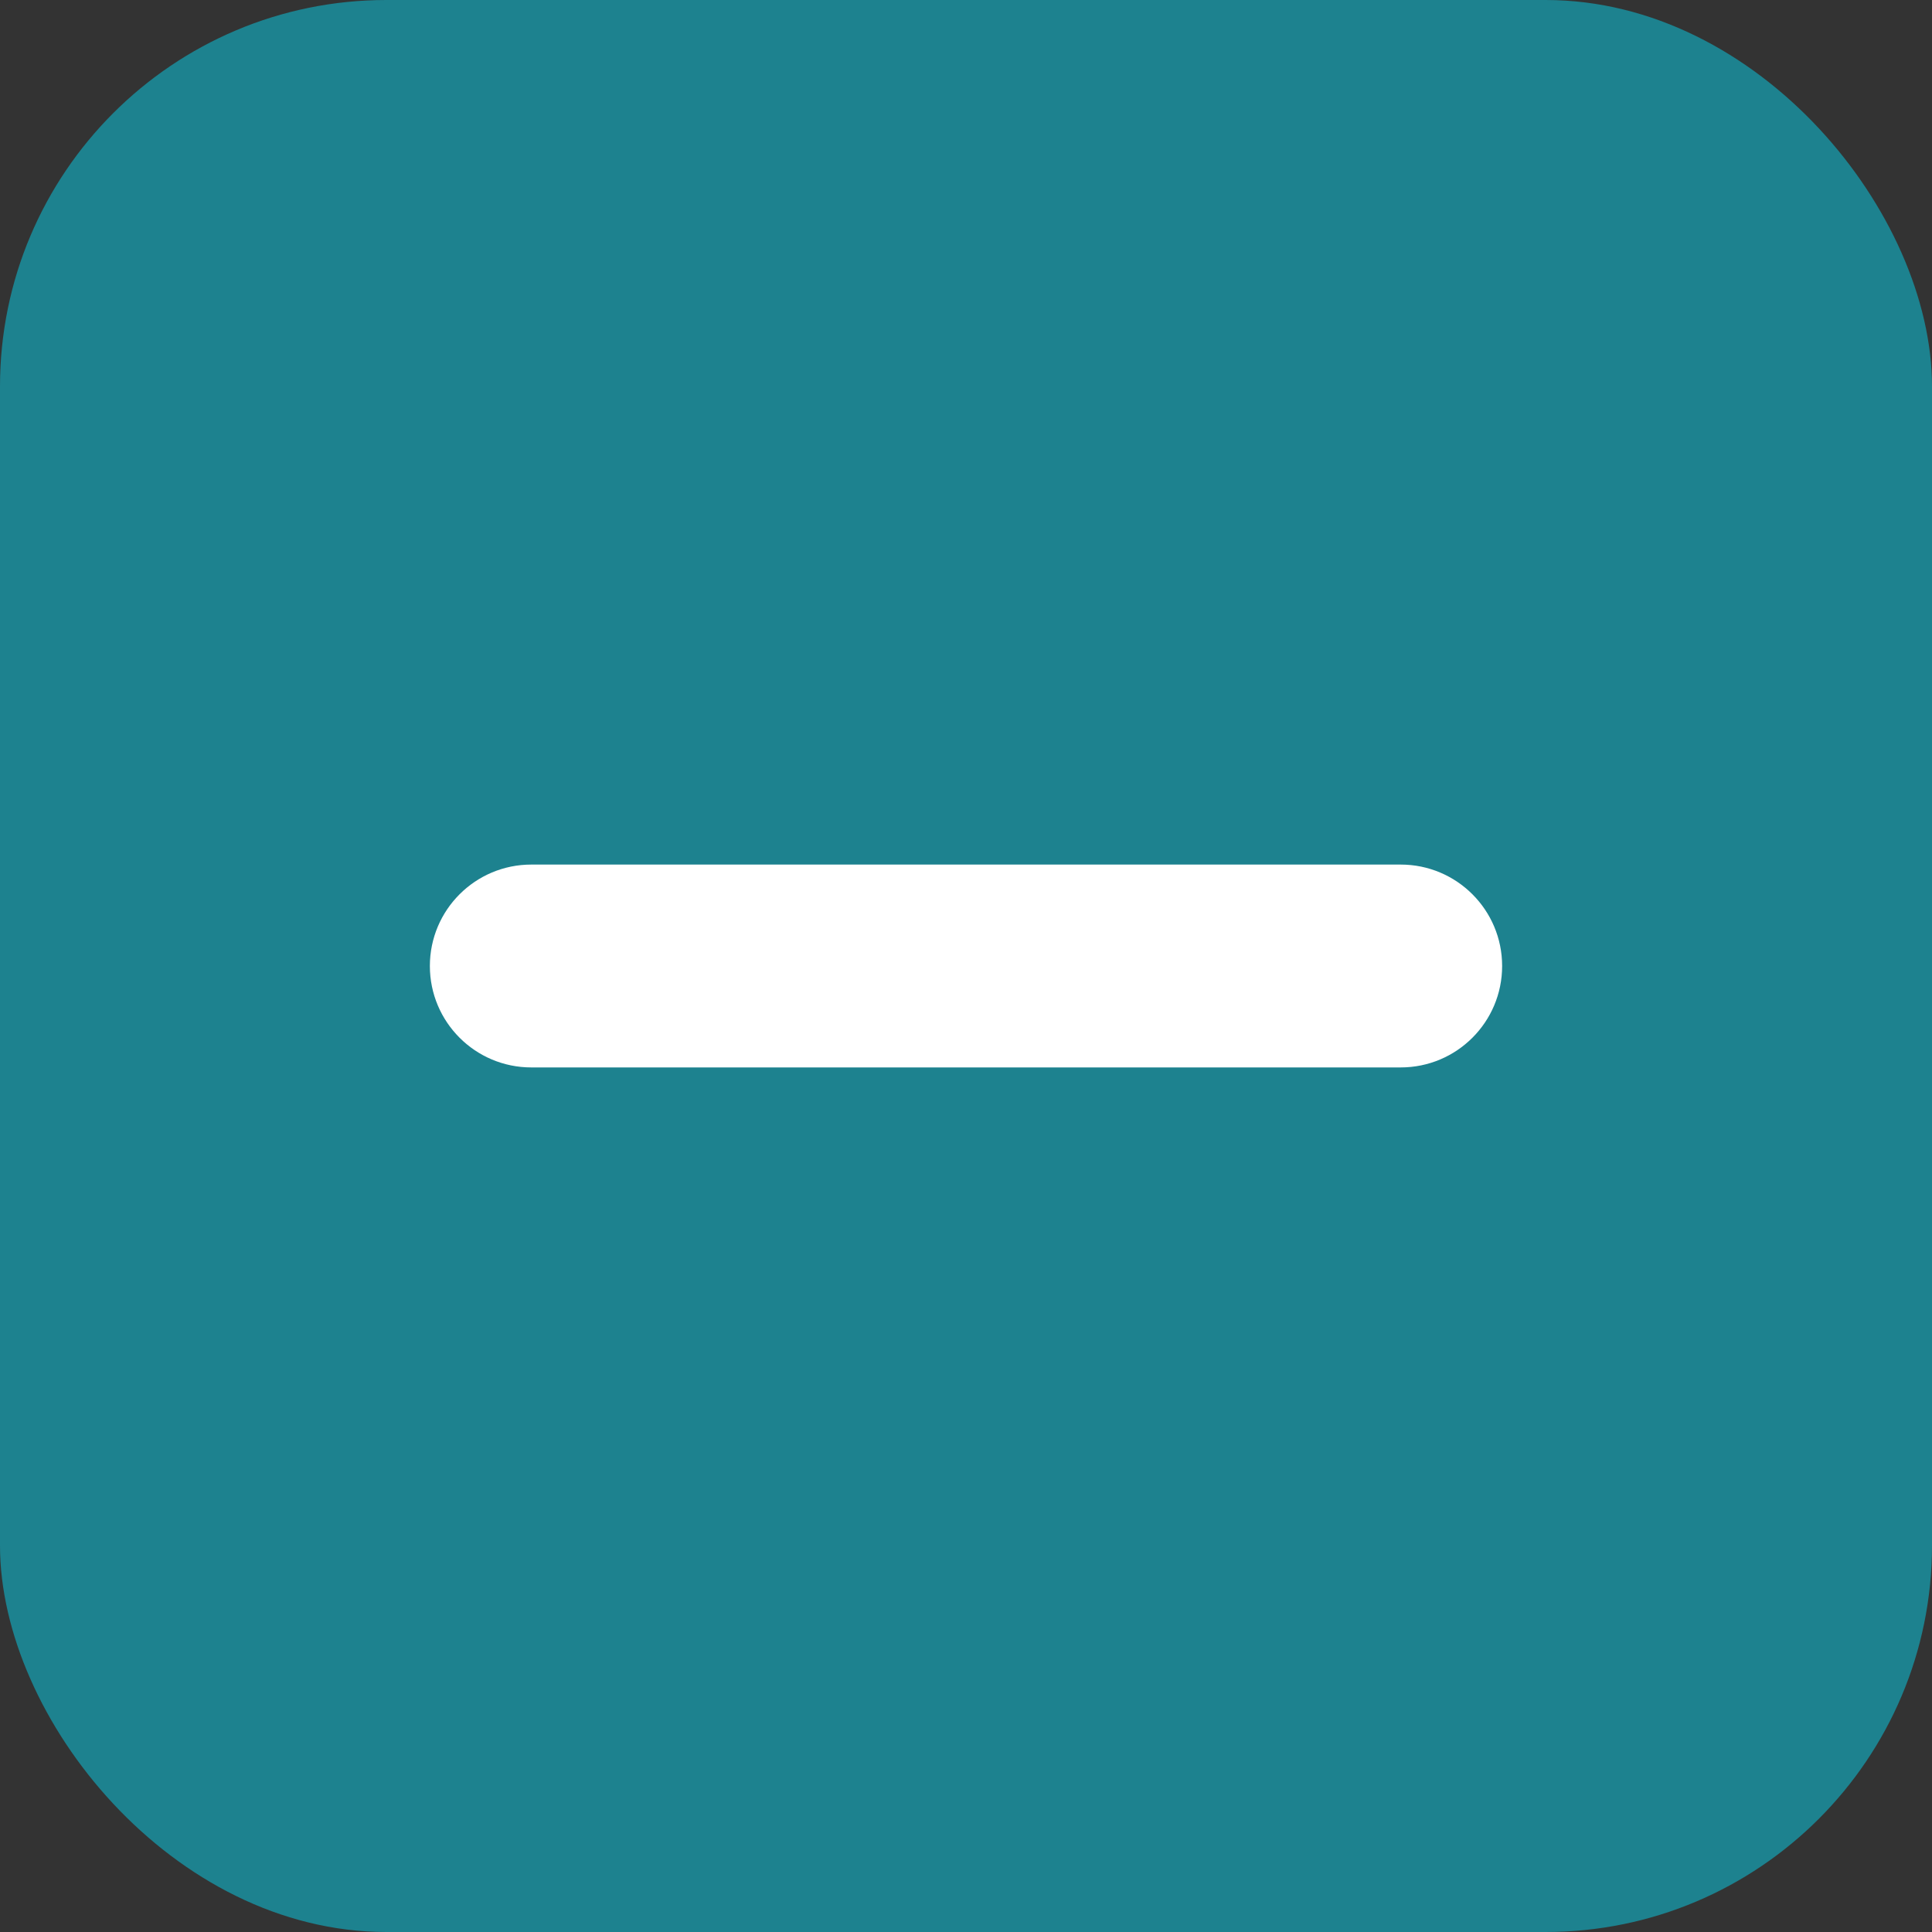 <svg width="20" height="20" viewBox="0 0 20 20" fill="none" xmlns="http://www.w3.org/2000/svg">
<rect x="0" y="0" width="20" height="20" fill="#333333" stroke="none"/>
<g id="checkbox">
<rect width="20" height="20" rx="4" fill="#1D828F"/>
<path id="icon (Stroke)" fill-rule="evenodd" clip-rule="evenodd" d="M4.45 10C4.45 9.42 4.92 8.95 5.5 8.95H14.5C15.08 8.95 15.55 9.42 15.55 10C15.55 10.58 15.08 11.05 14.5 11.05H5.5C4.92 11.05 4.45 10.58 4.45 10Z" fill="white"/>
</g>
</svg>
